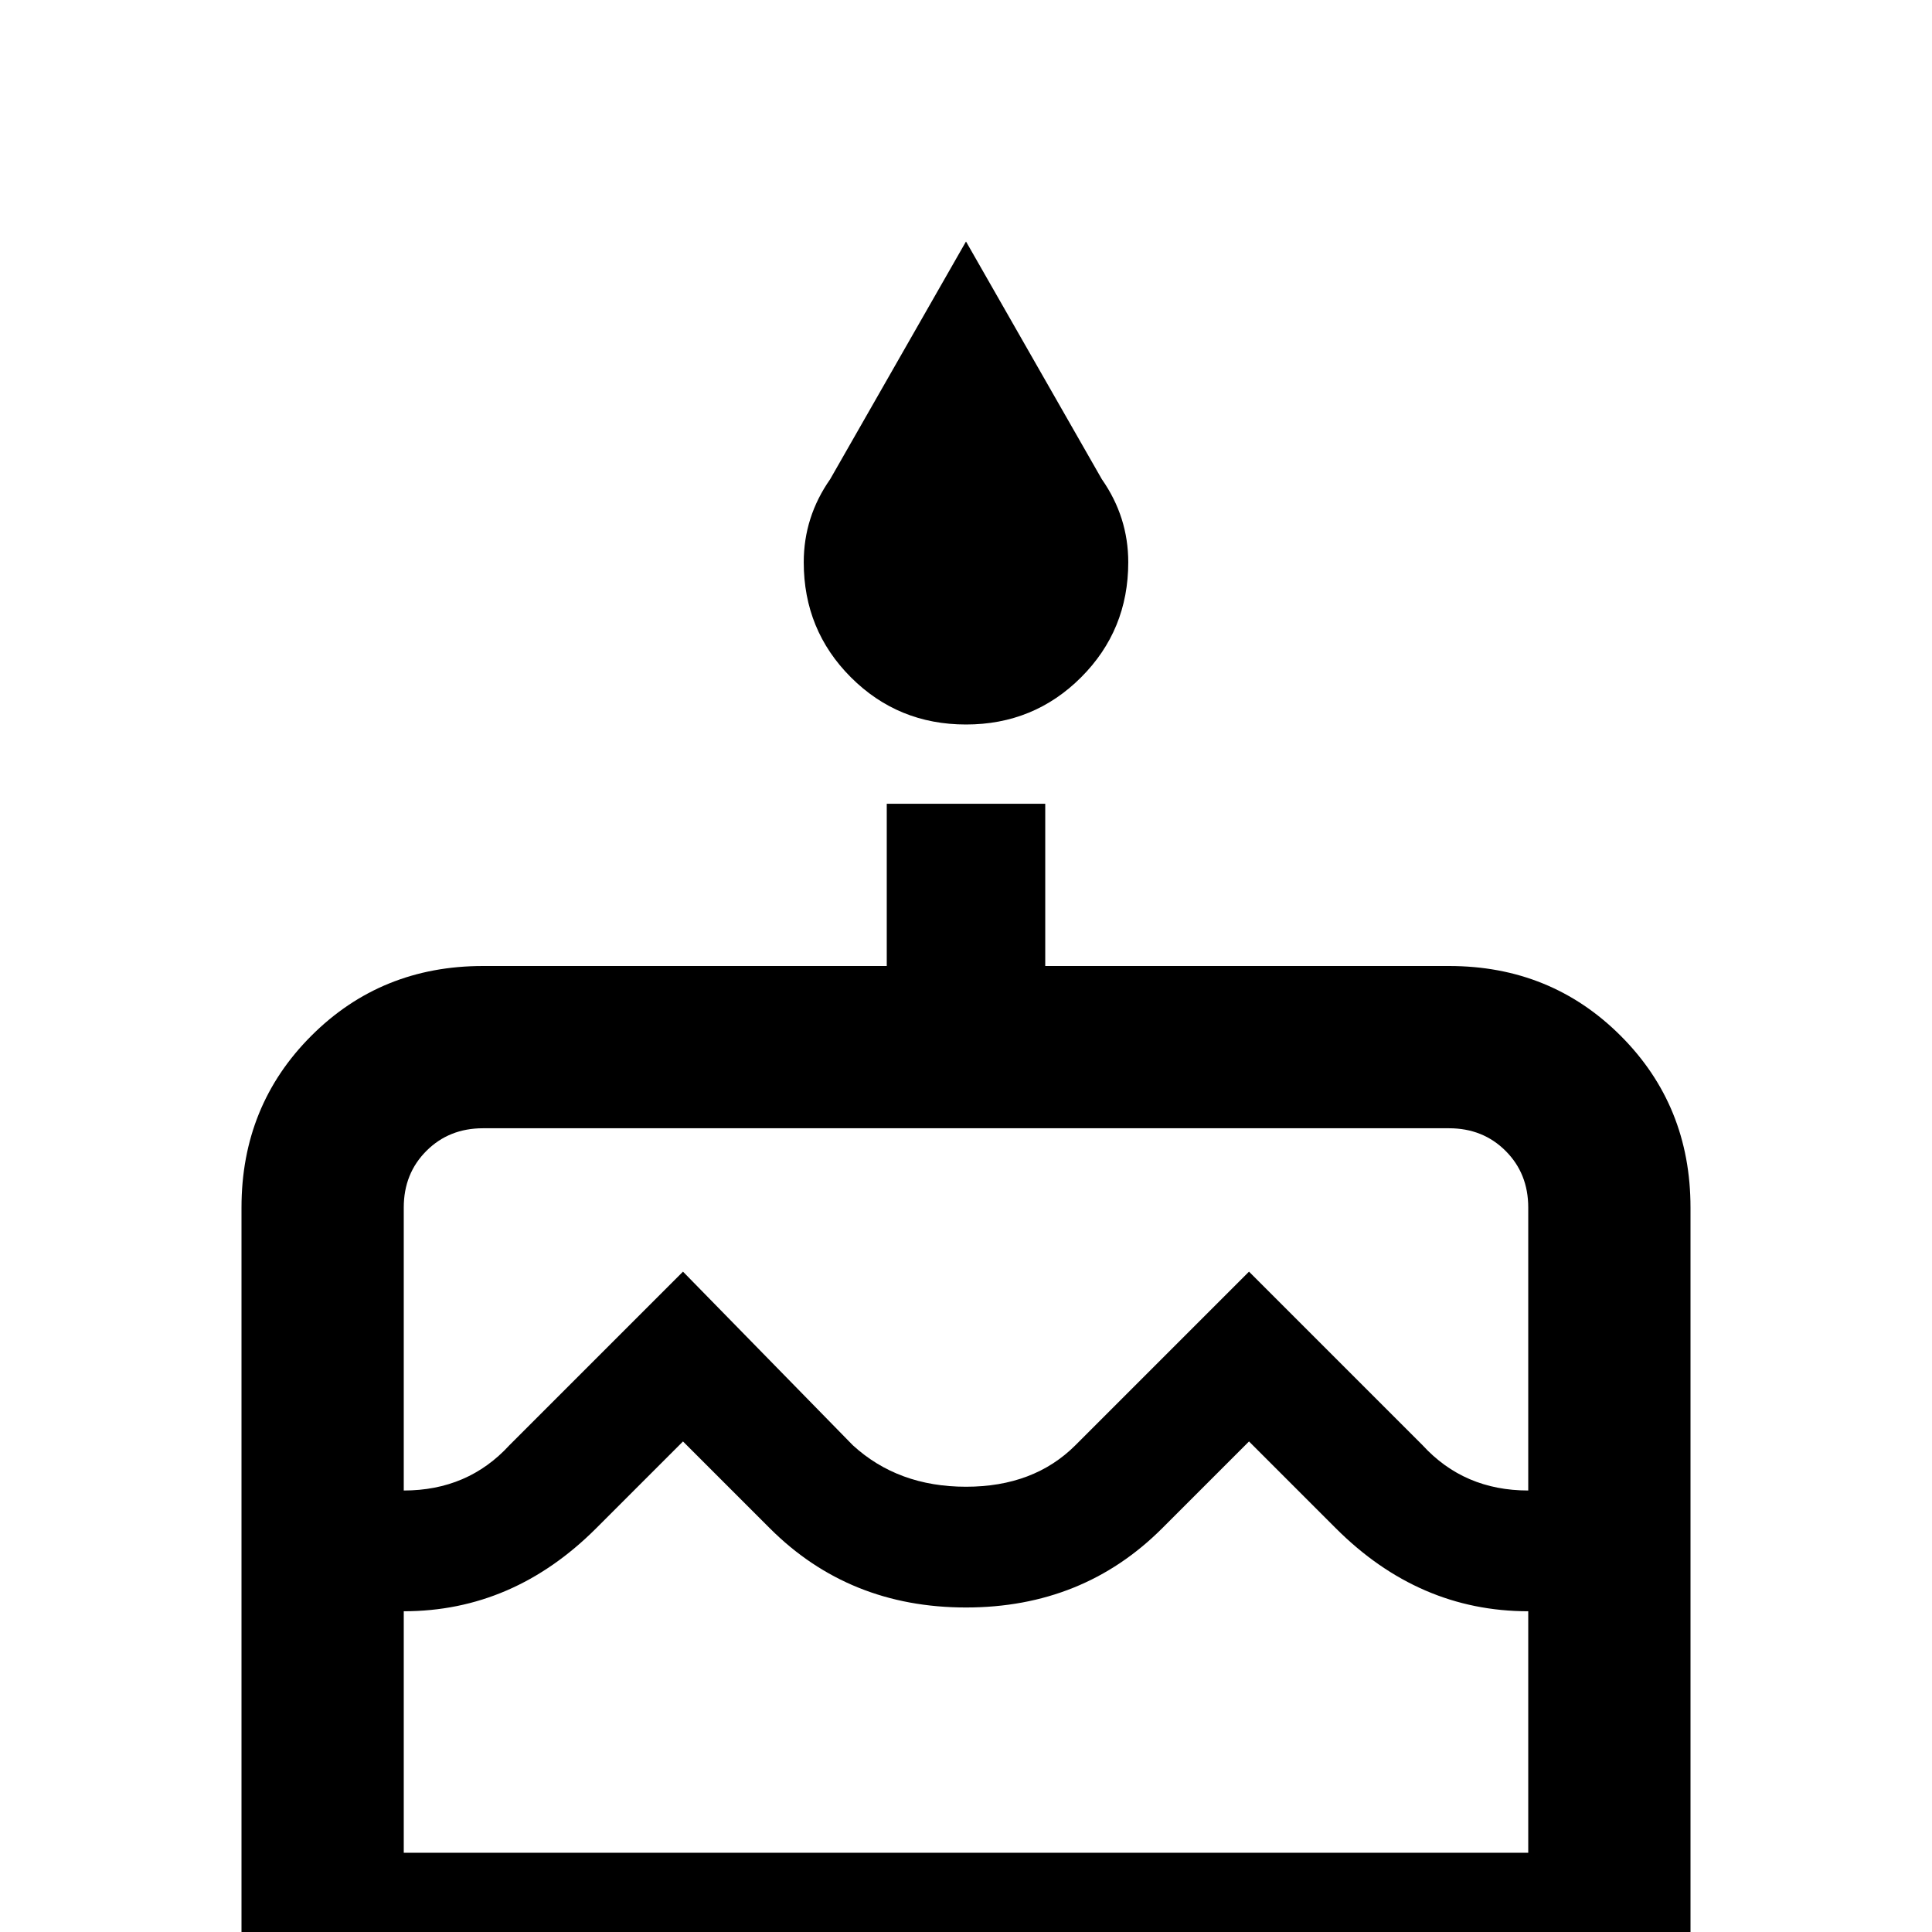 <svg xmlns="http://www.w3.org/2000/svg" viewBox="0 -512 512 512">
	<path fill="#000000" d="M256 -320Q274 -320 286.5 -332.5Q299 -345 299 -363Q299 -375 292 -385L256 -448L220 -385Q213 -375 213 -363Q213 -345 225.5 -332.5Q238 -320 256 -320ZM384 -256H277V-299H235V-256H128Q101 -256 82.5 -237.5Q64 -219 64 -192V0Q64 9 70.5 15Q77 21 85 21H427Q435 21 441.5 15Q448 9 448 0V-192Q448 -219 429.5 -237.5Q411 -256 384 -256ZM405 -21H107V-85Q136 -85 158 -107L181 -130L204 -107Q225 -86 256 -86Q287 -86 308 -107L331 -130L354 -107Q376 -85 405 -85ZM405 -117Q388 -117 377 -129L331 -175L285 -129Q274 -118 256 -118Q238 -118 226 -129L181 -175L135 -129Q124 -117 107 -117V-192Q107 -201 113 -207Q119 -213 128 -213H384Q393 -213 399 -207Q405 -201 405 -192Z"/>
</svg>